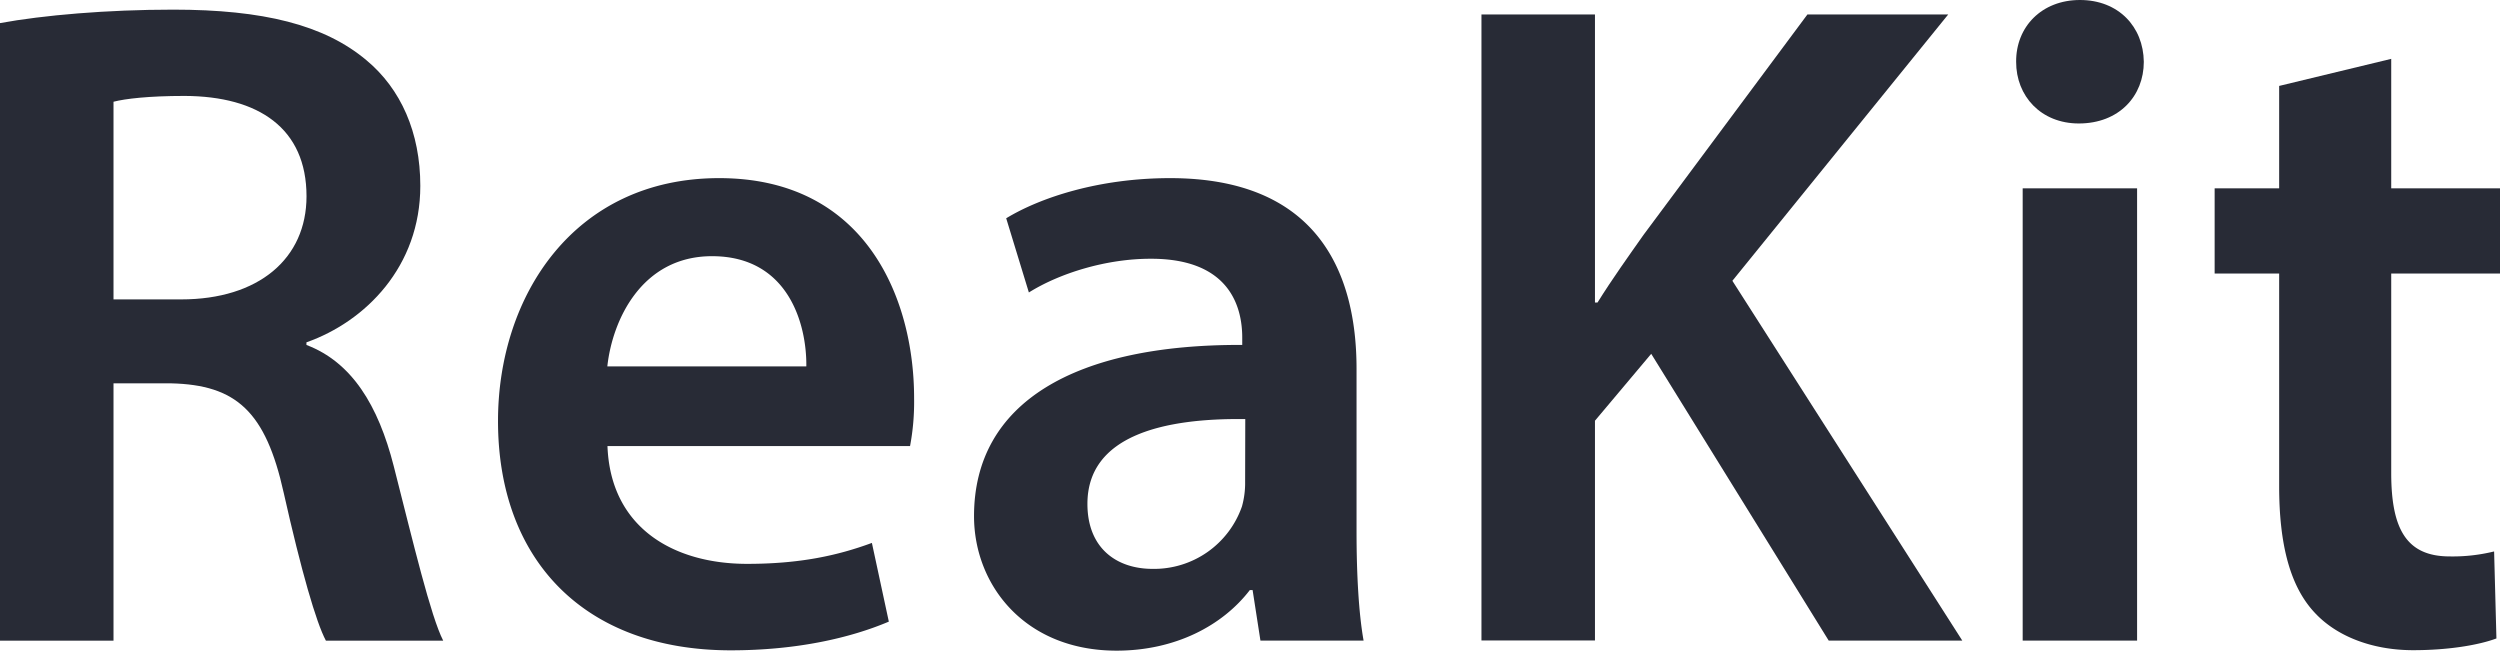 <svg xmlns="http://www.w3.org/2000/svg" viewBox="0 0 692.46 180.26"><defs><style>.cls-1{fill:#282b36;}</style></defs><title>typo</title><g id="Layer_2" data-name="Layer 2"><g id="Layer_3" data-name="Layer 3"><path class="cls-1" d="M0,6.4C12,4.2,29.64,2.67,48,2.67c24.85,0,41.81,4.19,53.48,14,9.54,7.93,14.94,20,14.94,34.82,0,22.34-15.18,37.57-31.54,43.33v.73c12.56,4.76,19.89,16.71,24.18,33.56,5.52,21.7,10.25,41.59,13.7,48.34H90.27c-2.69-5-6.83-19.34-11.68-40.92-5-22.6-13.2-29.93-31.2-30.35H31.44v71.27H0ZM31.44,82.93H50.18c21.49,0,34.72-11.32,34.72-28.56,0-18.86-13.3-27.73-33.78-27.8-10,0-16.45.78-19.68,1.61Z"/><path class="cls-1" d="M168.26,123.56c.84,22.7,18.4,32.62,38.68,32.62,14.57,0,25-2.28,34.56-5.8l4.69,21.8c-10.72,4.55-25.59,7.95-43.77,7.95-40.67,0-64.48-25.13-64.48-63.51,0-34.57,21-67.28,61.25-67.28,40.71,0,54,33.48,54,60.92a65.9,65.9,0,0,1-1.12,13.3Zm55.08-22.07c.14-11.6-4.91-30.53-26.12-30.53-19.5,0-27.61,17.71-29,30.53Z"/><path class="cls-1" d="M349.12,177.43l-2.17-14h-.76c-7.59,9.89-20.7,16.79-36.91,16.79-25.42,0-39.49-18.16-39.49-37.26,0-31.6,28.16-47.61,74.29-47.42V93.51c0-8.23-3.26-21.92-25.43-21.84-12.27,0-25.14,4-33.67,9.34L278.7,60.46c9.46-5.75,25.68-11.12,45.4-11.12,40.17,0,51.64,25.33,51.64,52.81v45.1c0,11.39.57,22.44,1.95,30.18Zm-4.2-61.35c-22.34-.29-43.72,4.42-43.72,23.49,0,12.26,8.05,18,18.06,18A25.78,25.78,0,0,0,344,140.28a24,24,0,0,0,.88-6.89Z"/><path class="cls-1" d="M410.34,4h31.44V83.79h.71c4.14-6.63,8.58-12.81,12.71-18.69L500.63,4h39L479.84,77.78l63.68,99.65h-37L457.36,98l-15.58,18.53v60.87H410.34Z"/><path class="cls-1" d="M593.8,17.12c0,9.46-6.84,17.08-18,17.08-10.51,0-17.39-7.62-17.36-17.08C558.36,7.47,565.48,0,576.12,0S593.69,7.39,593.8,17.12ZM560.25,177.43V52.17h31.69V177.43Z"/><path class="cls-1" d="M662.33,16.3V52.17h30.13v23.6H662.33V131c0,15.33,4.08,23.12,16.2,23.12a48,48,0,0,0,12.3-1.38l.64,24.1c-4.76,1.78-13.07,3.25-23.05,3.25-11.64,0-21.34-4-27.22-10.32-6.8-7.2-9.91-18.72-9.91-35.14V75.77H613.42V52.17h17.87V23.8Z"/></g></g></svg>